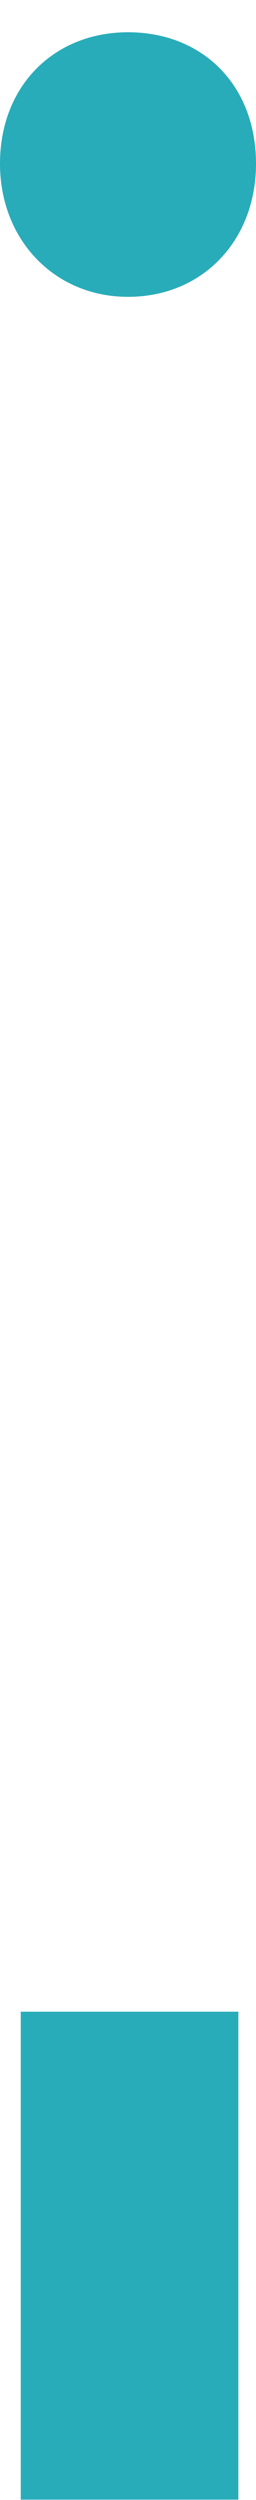 <?xml version="1.0" encoding="utf-8"?>
<!-- Generator: Adobe Illustrator 21.0.0, SVG Export Plug-In . SVG Version: 6.00 Build 0)  -->
<svg version="1.1" id="Capa_1" xmlns="http://www.w3.org/2000/svg" xmlns:xlink="http://www.w3.org/1999/xlink" x="0px" y="0px"
	 viewBox="0 0 74 720.9" enable-background="new 0 0 74 720.9" xml:space="preserve">
<g id="GRÁFICO_I">
	<path fill="#29ACB9" d="M74,47.2c0,22.1-15.4,38.4-37,38.4c-21.1,0-37-16.3-37-38.4C0,24.6,15.8,9.3,37,9.3
		C58.6,9.3,74,24.6,74,47.2z"/>
	<path fill="#29ACB9" d="M68.9,580.1v140.7H6V580.1H68.9z"/>
</g>
</svg>
